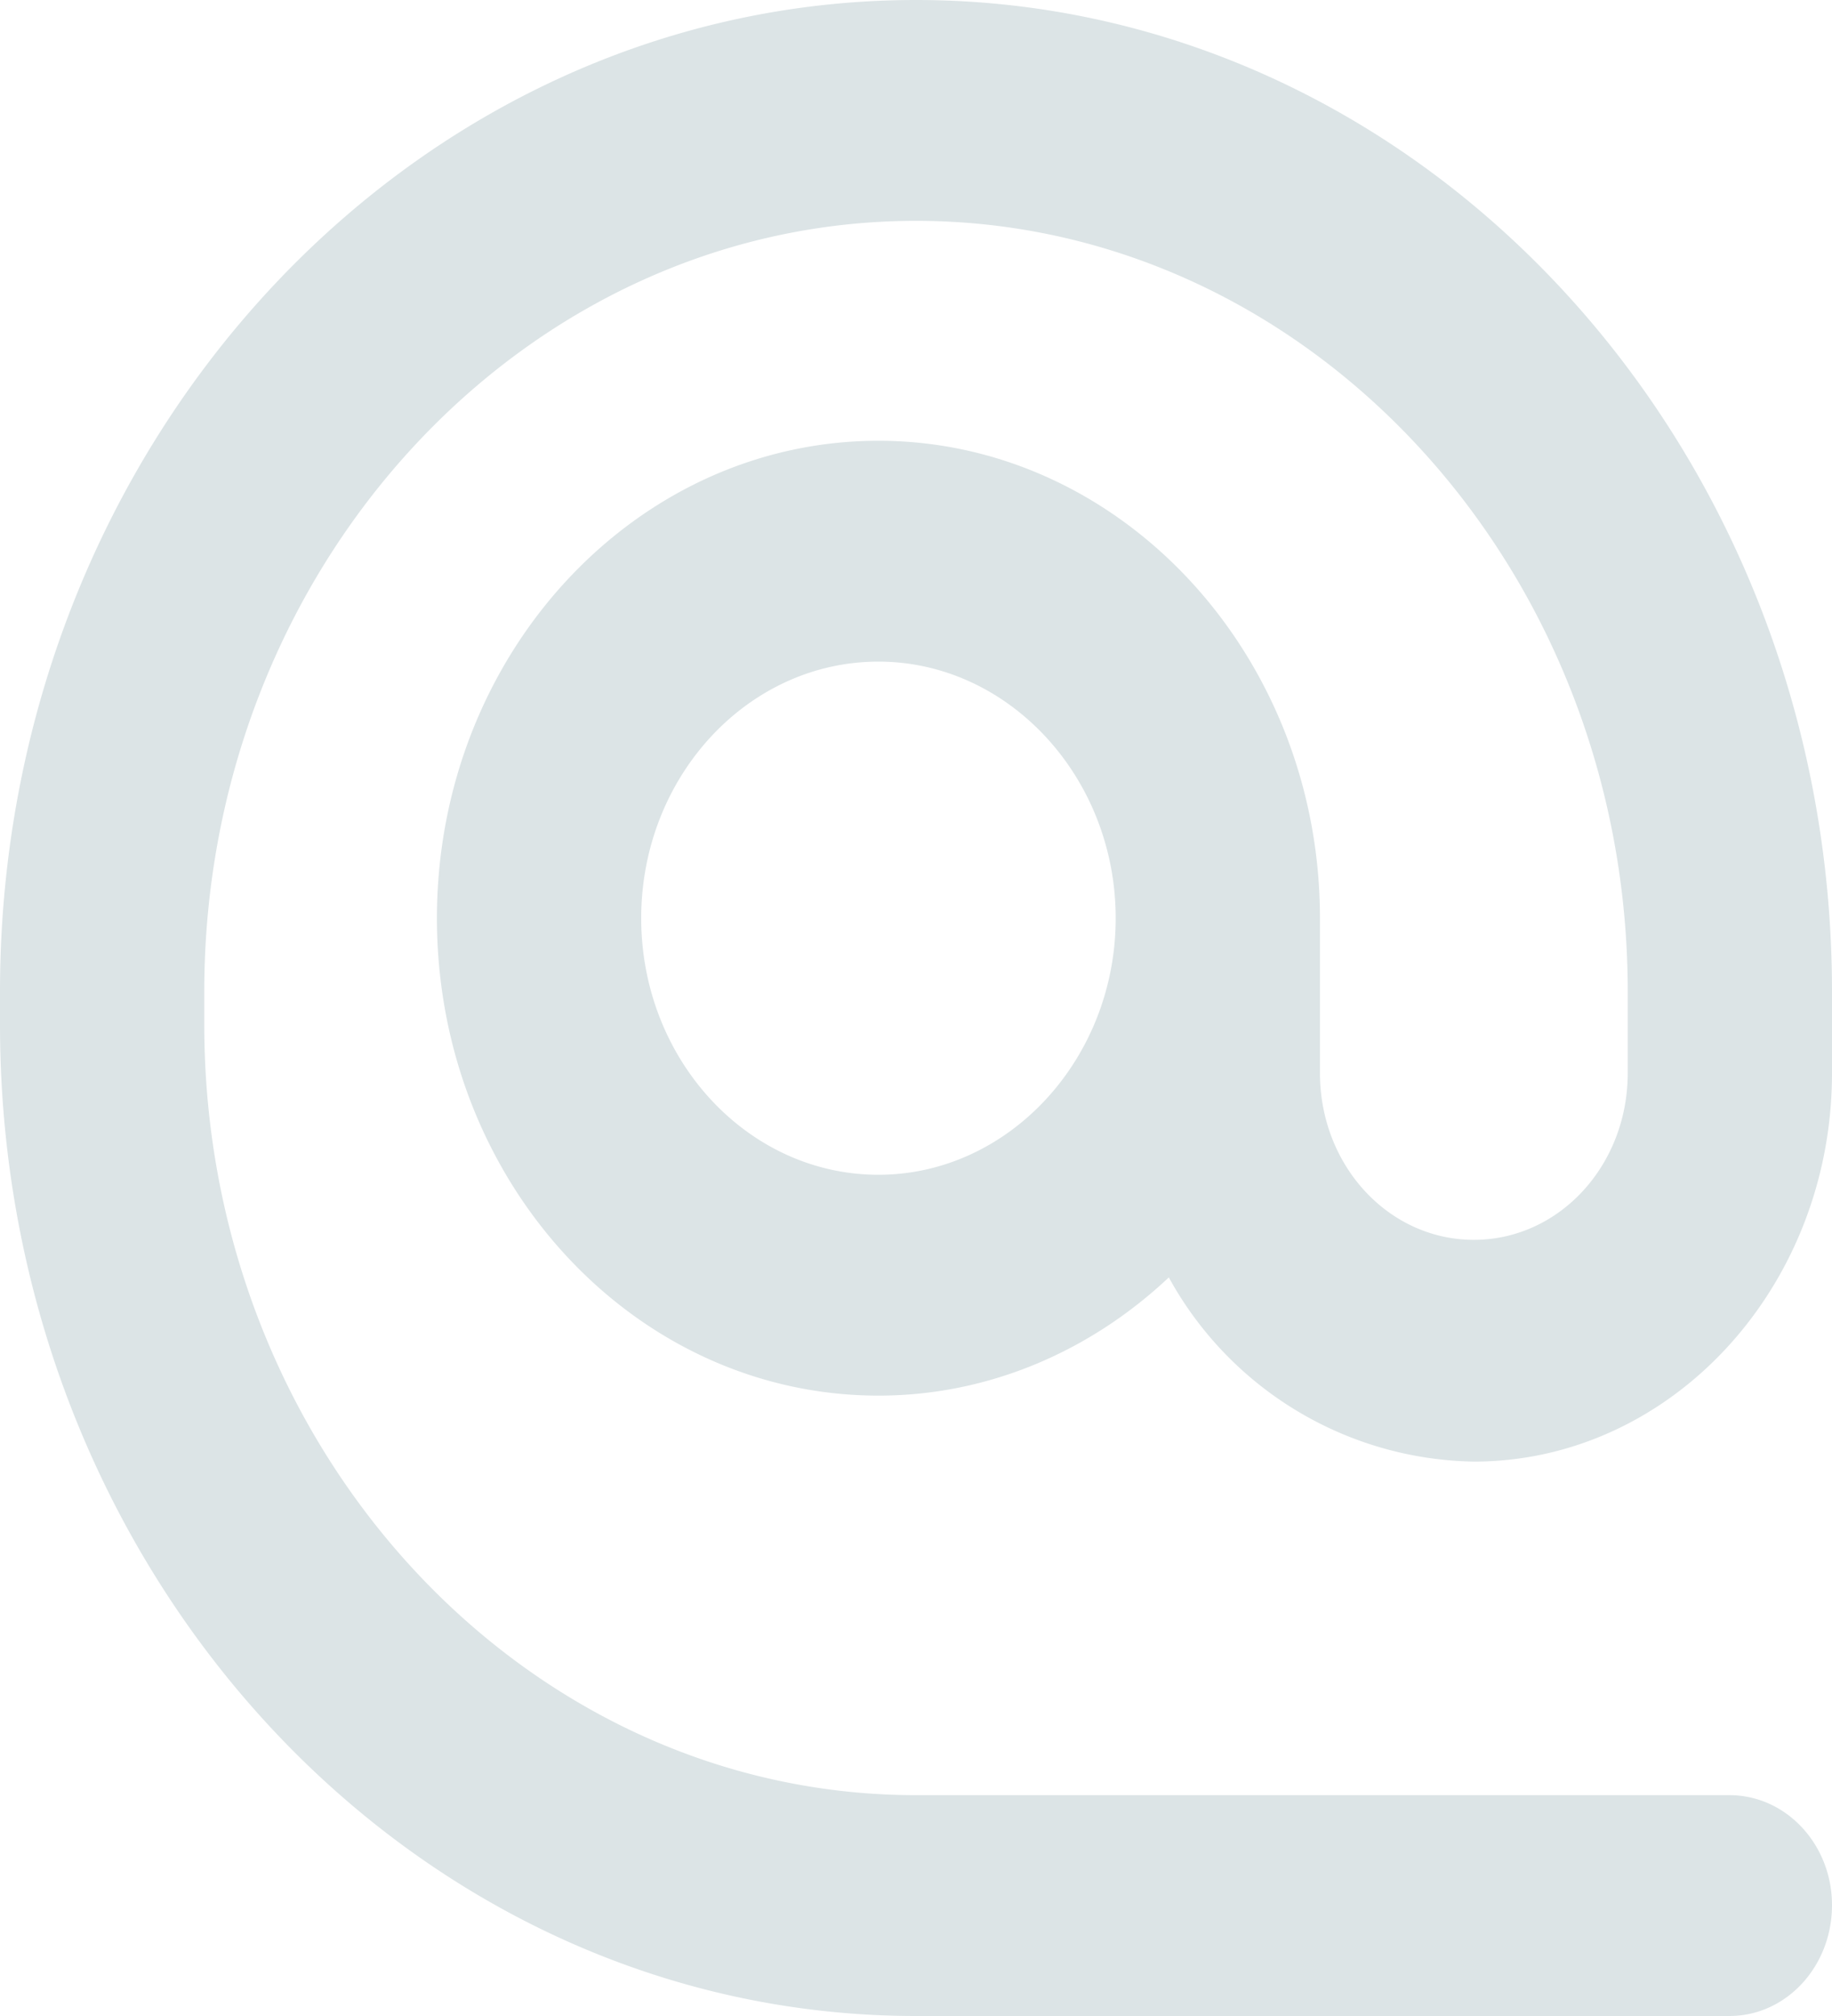 <svg xmlns="http://www.w3.org/2000/svg" width="20" height="22" viewBox="0 0 20 22"><path fill="#dce4e6" d="M18.88 22c.62 0 1.12-.54 1.12-1.21 0-.66-.5-1.2-1.12-1.2H10c-4.28 0-7.77-3.78-7.77-8.41v-.36c0-4.63 3.49-8.41 7.77-8.41 4.28 0 7.77 3.78 7.77 8.41v.89c0 1.01-.75 1.82-1.68 1.82-.93 0-1.68-.81-1.68-1.82v-1.69c0-2.87-2.17-5.21-4.82-5.21-2.66 0-4.82 2.34-4.82 5.21 0 2.88 2.16 5.21 4.82 5.21 1.21 0 2.32-.49 3.17-1.29a3.87 3.87 0 0 0 3.33 2.01c2.15 0 3.91-1.9 3.91-4.24v-.89C20 4.85 15.51 0 10 0S0 4.85 0 10.82v.36C0 17.15 4.49 22 10 22zm-9.29-9.18c-1.43 0-2.59-1.26-2.59-2.8 0-1.54 1.16-2.8 2.59-2.8 1.42 0 2.59 1.26 2.59 2.8 0 1.54-1.17 2.8-2.59 2.8z"/></svg>